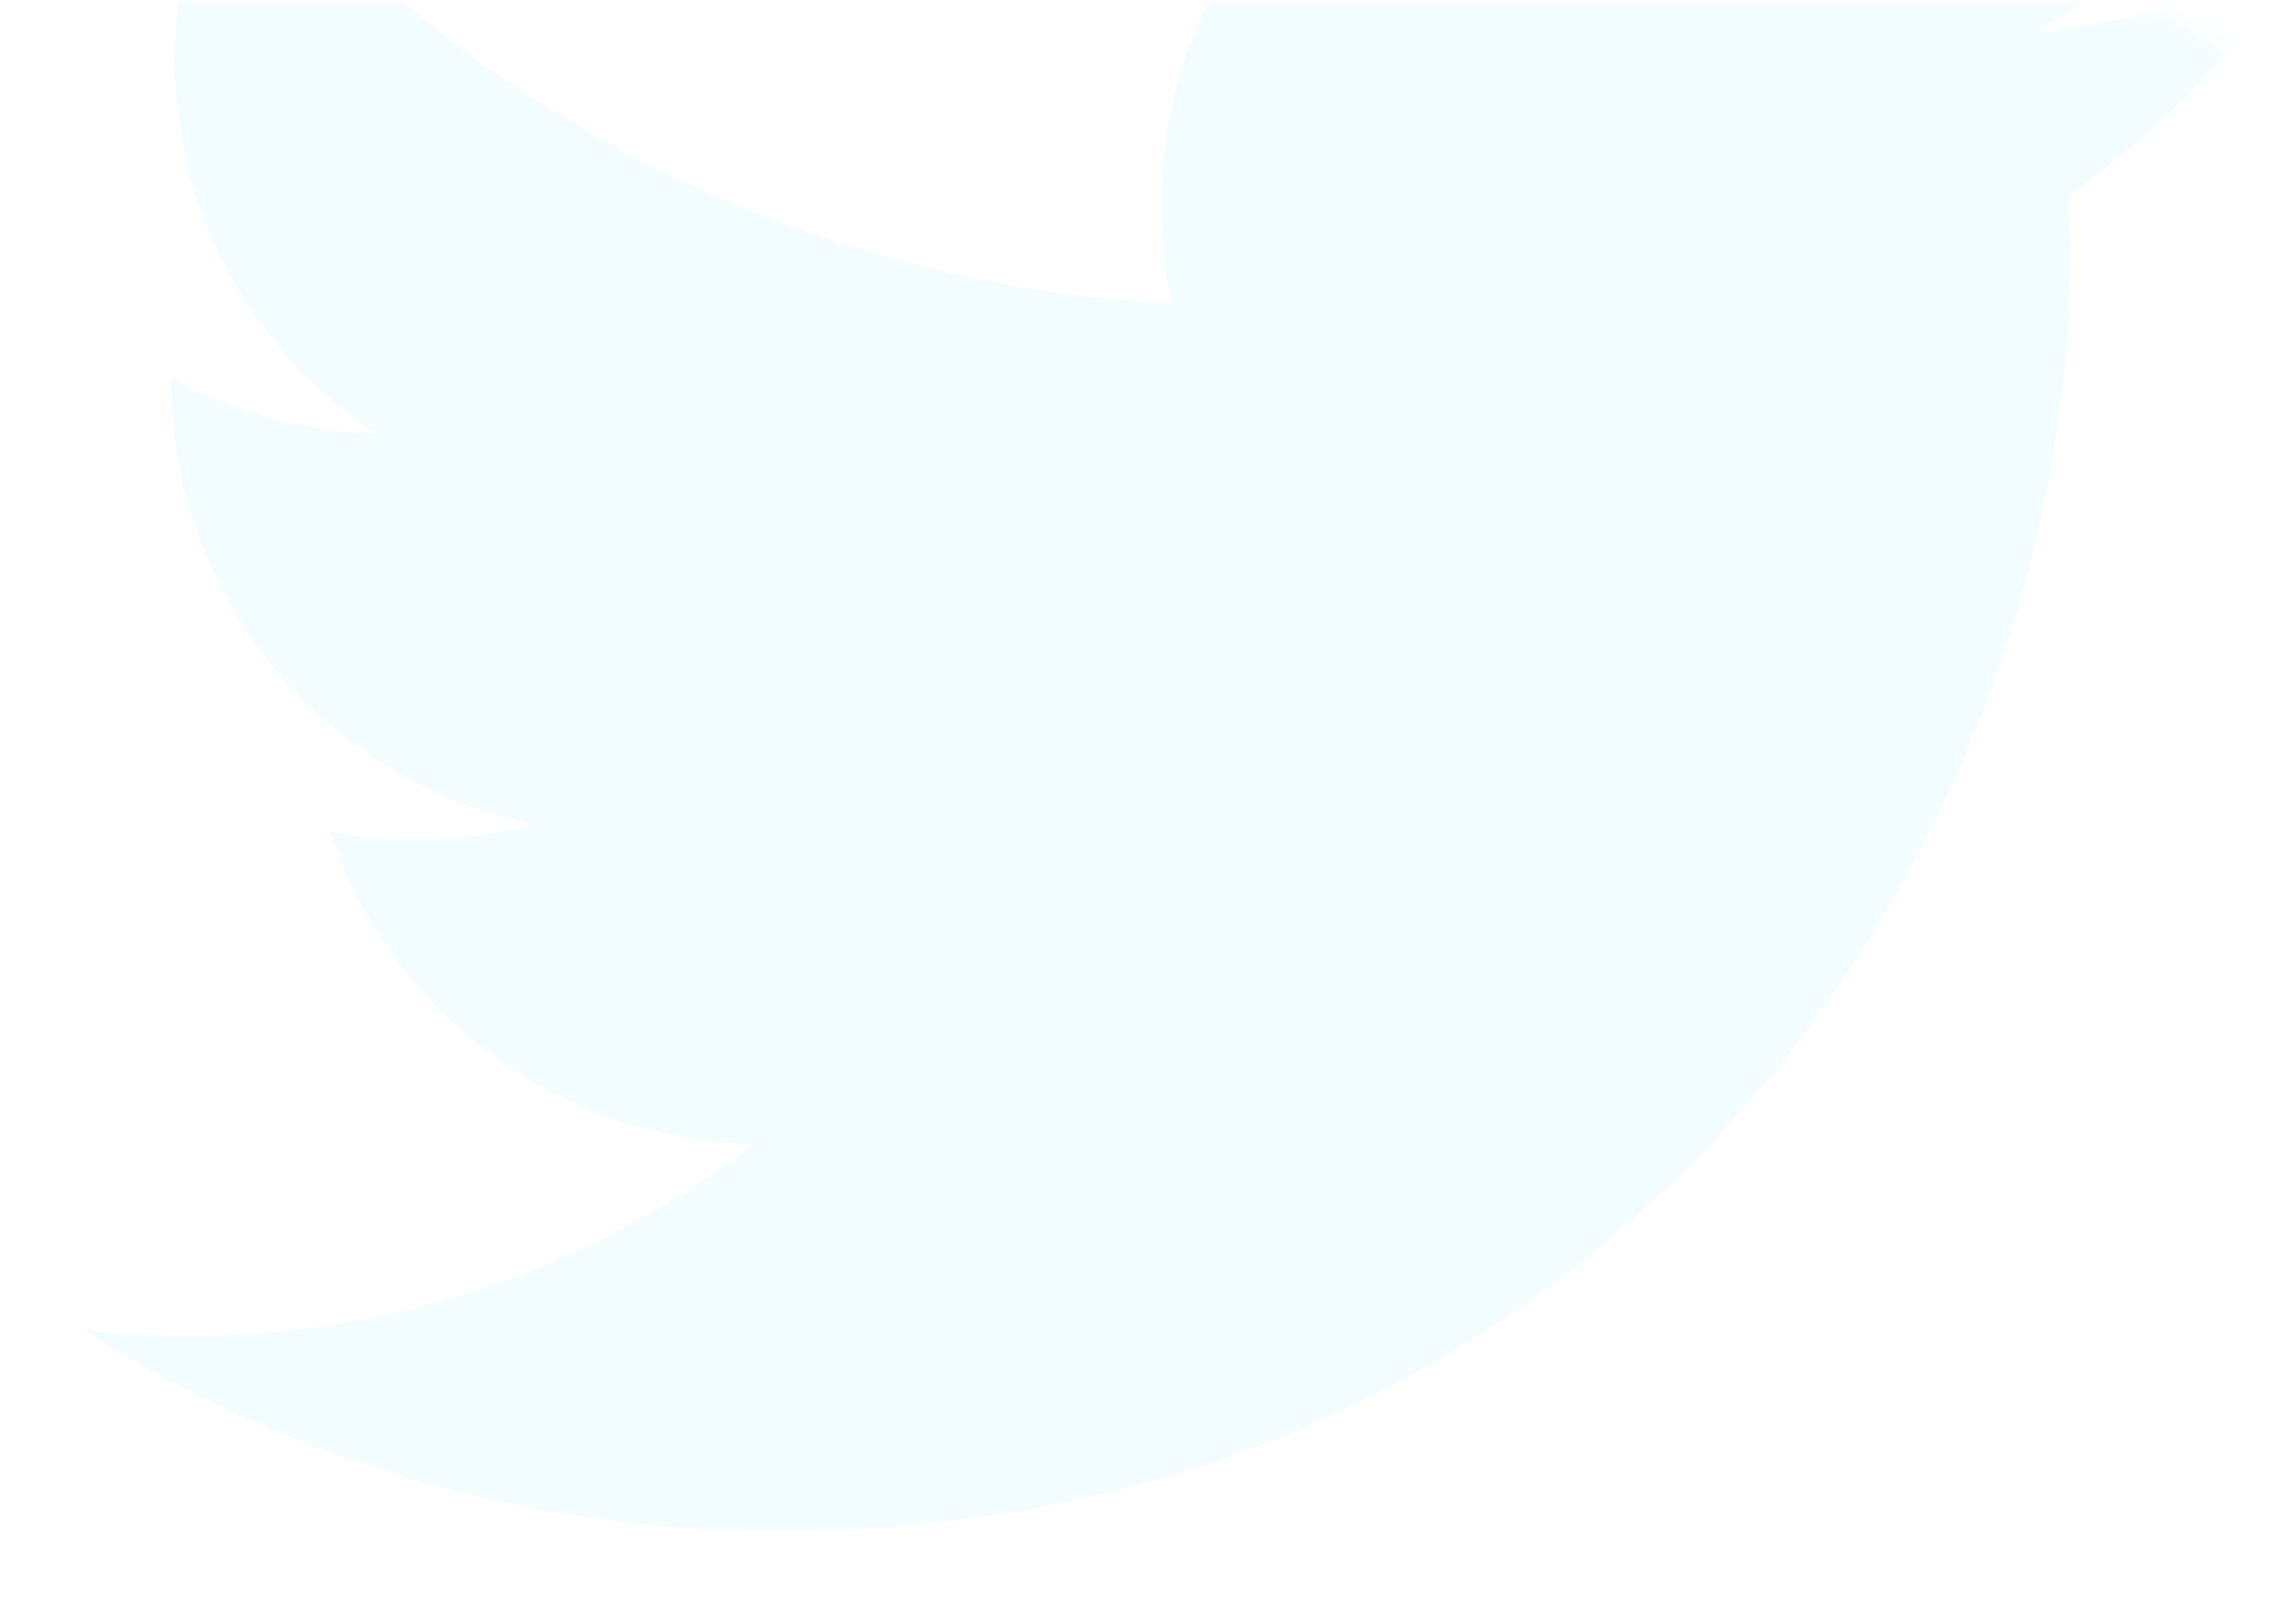 <svg
  width="111"
  height="78"
  viewBox="0 0 111 78"
  fill="none"
  xmlns="http://www.w3.org/2000/svg"
>
  <mask
    id="mask0"
    maskUnits="userSpaceOnUse"
    x="0"
    y="0"
    width="111"
    height="78"
  >
    <path d="M0 0H101C106.523 0 111 4.477 111 10V78H0V0Z" fill="#C4C4C4" />
  </mask>
  <g mask="url(#mask0)">
    <path
      opacity="0.181"
      d="M111 -1.81C106.973 -0.072 102.715 1.081 98.362 1.613C102.954 -1.083 106.388 -5.348 108.009 -10.383C103.71 -7.862 99.002 -6.083 94.097 -5.133C85.819 -13.88 71.934 -14.332 63.097 -6.137C58.669 -2.033 56.154 3.702 56.154 9.707C56.134 11.372 56.304 13.03 56.665 14.654C39.019 13.798 22.573 5.542 11.454 -8.037C5.594 1.869 8.544 14.58 18.192 20.962C14.717 20.867 11.317 19.951 8.279 18.286V18.522C8.292 28.847 15.63 37.749 25.857 39.845C23.983 40.337 22.048 40.573 20.106 40.559C18.709 40.586 17.32 40.458 15.95 40.189C18.852 49.011 27.069 55.069 36.444 55.305C28.677 61.31 19.105 64.571 9.246 64.558C7.495 64.571 5.737 64.47 4 64.261C14.029 70.657 25.72 74.04 37.65 74C78.011 74 100.085 40.923 100.085 12.255C100.085 11.297 100.051 10.367 100.004 9.451C104.33 6.391 108.057 2.577 111 -1.81Z"
      fill="#84E6FD"
      fill-opacity="0.5"
    />
  </g>
</svg>

